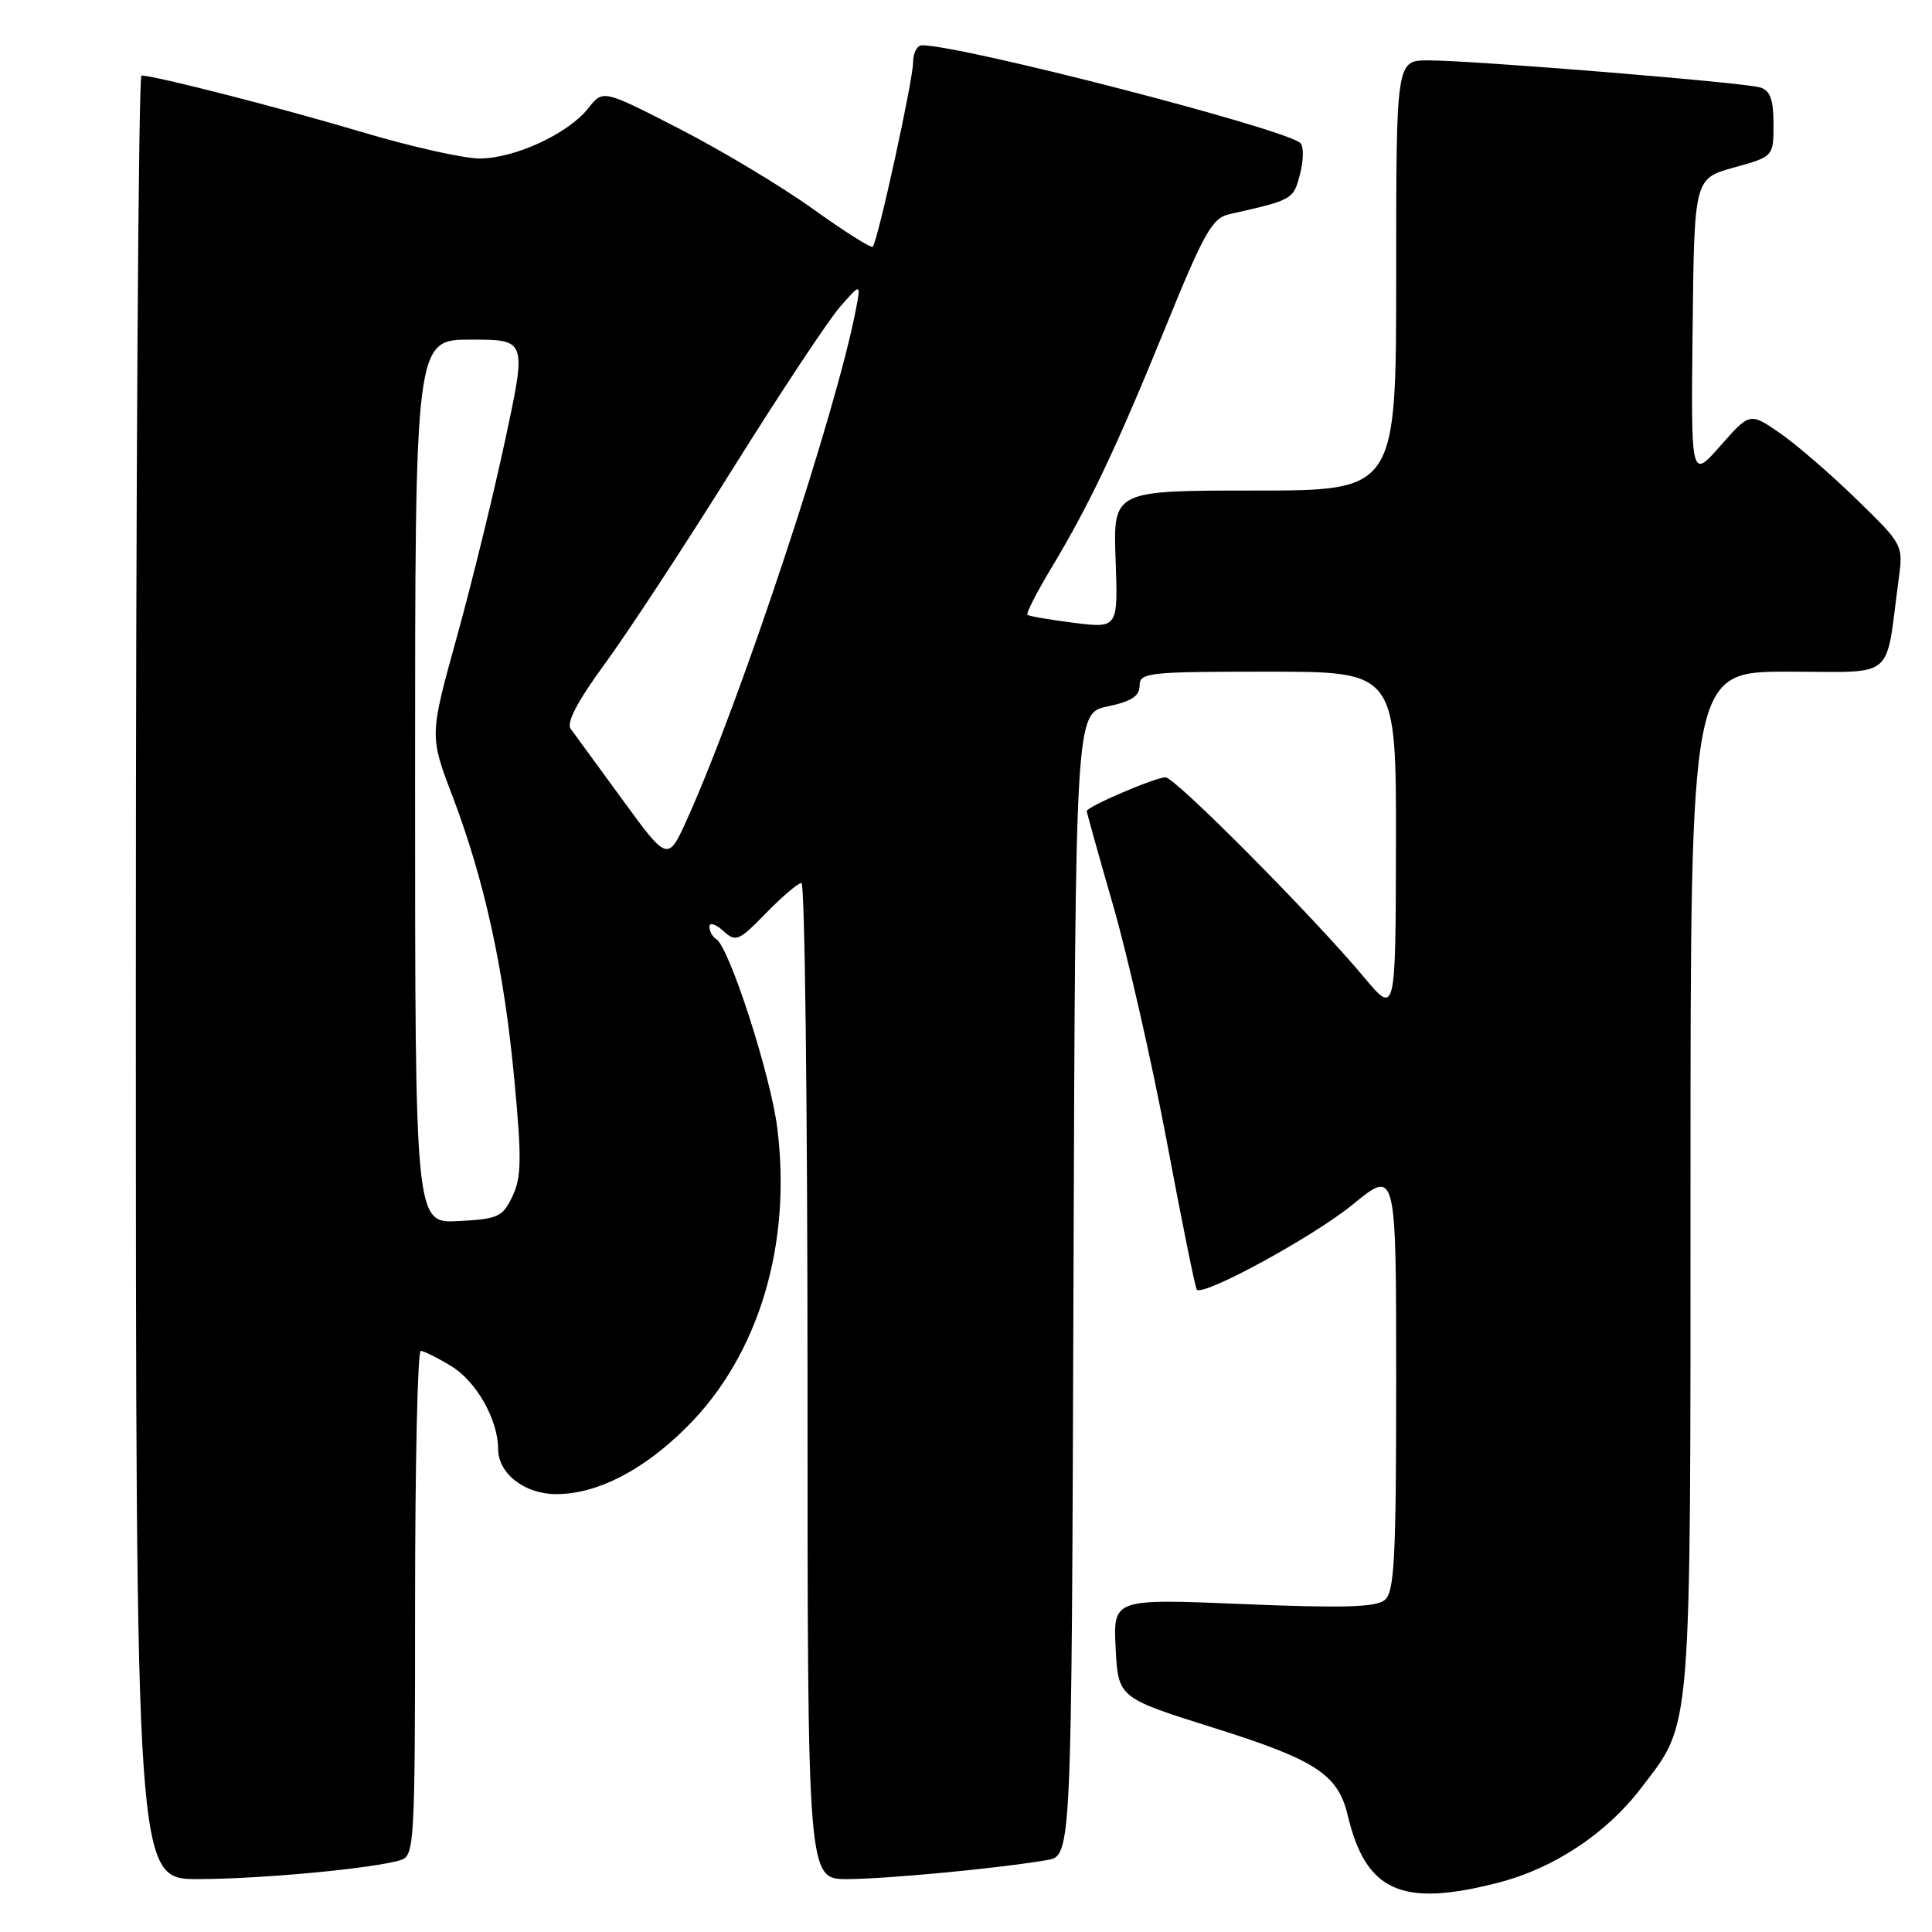 <?xml version="1.0" encoding="UTF-8" standalone="no"?>
<!DOCTYPE svg PUBLIC "-//W3C//DTD SVG 1.1//EN" "http://www.w3.org/Graphics/SVG/1.1/DTD/svg11.dtd" >
<svg xmlns="http://www.w3.org/2000/svg" xmlns:xlink="http://www.w3.org/1999/xlink" version="1.1" viewBox="0 0 256 256">
 <g >
 <path fill="currentColor"
d=" M 198.54 249.46 C 205.91 247.56 212.86 242.96 217.47 236.91 C 224.23 228.04 224.00 230.92 224.00 156.37 C 224.00 89.00 224.00 89.00 236.91 89.00 C 251.39 89.00 249.76 90.36 251.57 76.85 C 252.20 72.20 252.20 72.20 246.04 66.20 C 242.65 62.89 238.08 58.94 235.88 57.41 C 231.87 54.64 231.87 54.64 227.96 59.07 C 224.06 63.50 224.06 63.50 224.28 43.58 C 224.50 23.66 224.50 23.66 229.75 22.20 C 235.00 20.74 235.00 20.74 235.00 16.44 C 235.00 13.21 234.56 12.00 233.25 11.59 C 231.12 10.93 195.20 8.00 189.26 8.00 C 185.00 8.00 185.00 8.00 185.00 36.50 C 185.00 65.00 185.00 65.00 166.25 65.00 C 147.50 65.00 147.50 65.00 147.82 74.12 C 148.15 83.25 148.15 83.25 142.32 82.53 C 139.12 82.13 136.34 81.65 136.14 81.46 C 135.95 81.27 137.36 78.50 139.28 75.31 C 144.34 66.90 147.93 59.34 154.49 43.23 C 159.56 30.77 160.63 28.89 162.90 28.38 C 171.35 26.48 171.38 26.45 172.26 23.06 C 172.74 21.23 172.76 19.38 172.31 18.96 C 170.31 17.07 127.48 6.00 122.16 6.00 C 121.52 6.00 121.00 7.01 120.99 8.25 C 120.98 10.66 116.30 32.03 115.64 32.69 C 115.42 32.91 111.85 30.65 107.71 27.68 C 103.56 24.71 95.61 19.93 90.03 17.07 C 79.90 11.86 79.90 11.86 77.95 14.34 C 75.29 17.72 68.19 21.00 63.54 21.00 C 61.43 21.00 54.48 19.44 48.10 17.54 C 37.46 14.36 20.55 10.02 18.75 10.01 C 18.34 10.00 18.00 63.78 18.00 129.50 C 18.00 249.00 18.00 249.00 26.25 248.99 C 34.58 248.98 49.64 247.57 53.12 246.46 C 54.91 245.89 55.00 244.30 55.00 212.43 C 55.00 194.04 55.34 179.00 55.75 179.00 C 56.16 179.01 57.99 179.92 59.81 181.03 C 63.12 183.04 66.00 188.14 66.00 191.97 C 66.00 195.26 69.53 198.00 73.75 197.98 C 79.21 197.95 85.29 194.80 91.05 189.04 C 100.53 179.57 104.94 164.92 102.99 149.45 C 102.11 142.43 96.64 125.51 94.91 124.44 C 94.41 124.13 94.00 123.39 94.00 122.79 C 94.00 122.18 94.82 122.43 95.81 123.33 C 97.51 124.87 97.86 124.73 101.51 120.98 C 103.65 118.79 105.76 117.00 106.20 117.00 C 106.64 117.00 107.00 146.70 107.00 183.00 C 107.00 249.00 107.00 249.00 112.25 248.99 C 117.42 248.98 132.39 247.56 138.74 246.47 C 141.99 245.91 141.99 245.91 142.24 170.21 C 142.50 94.51 142.50 94.51 146.75 93.61 C 149.90 92.95 151.00 92.24 151.00 90.86 C 151.00 89.12 152.10 89.00 168.00 89.00 C 185.00 89.00 185.00 89.00 184.97 111.75 C 184.93 134.50 184.93 134.50 180.75 129.50 C 173.95 121.37 155.71 103.00 154.43 103.00 C 153.10 103.00 144.00 106.89 144.00 107.47 C 144.00 107.67 145.59 113.36 147.53 120.10 C 149.47 126.85 152.67 140.95 154.64 151.43 C 156.61 161.92 158.38 170.67 158.58 170.88 C 159.44 171.82 174.07 163.84 179.25 159.60 C 185.00 154.89 185.00 154.89 185.00 182.82 C 185.00 206.53 184.77 210.94 183.49 212.01 C 182.33 212.97 177.96 213.10 164.74 212.55 C 147.50 211.83 147.50 211.83 147.83 218.40 C 148.17 224.97 148.17 224.97 160.89 228.97 C 174.33 233.19 177.28 235.12 178.57 240.50 C 180.98 250.65 185.71 252.77 198.54 249.46 Z  M 55.00 103.55 C 55.00 45.00 55.00 45.00 62.40 45.00 C 69.79 45.00 69.79 45.00 66.95 58.25 C 65.39 65.54 62.49 77.35 60.51 84.50 C 56.91 97.50 56.91 97.50 59.96 105.50 C 64.22 116.72 66.78 128.44 68.15 143.02 C 69.14 153.55 69.10 156.02 67.90 158.52 C 66.60 161.25 66.00 161.53 60.74 161.80 C 55.00 162.10 55.00 162.10 55.00 103.55 Z  M 82.50 105.99 C 79.20 101.47 76.10 97.23 75.61 96.56 C 75.03 95.75 76.55 92.86 80.17 87.92 C 83.16 83.84 90.76 72.26 97.05 62.18 C 103.35 52.11 109.76 42.43 111.29 40.68 C 114.08 37.50 114.08 37.50 113.41 41.00 C 110.85 54.43 98.23 92.57 91.13 108.36 C 88.50 114.22 88.50 114.22 82.50 105.99 Z "/>
</g>
</svg>